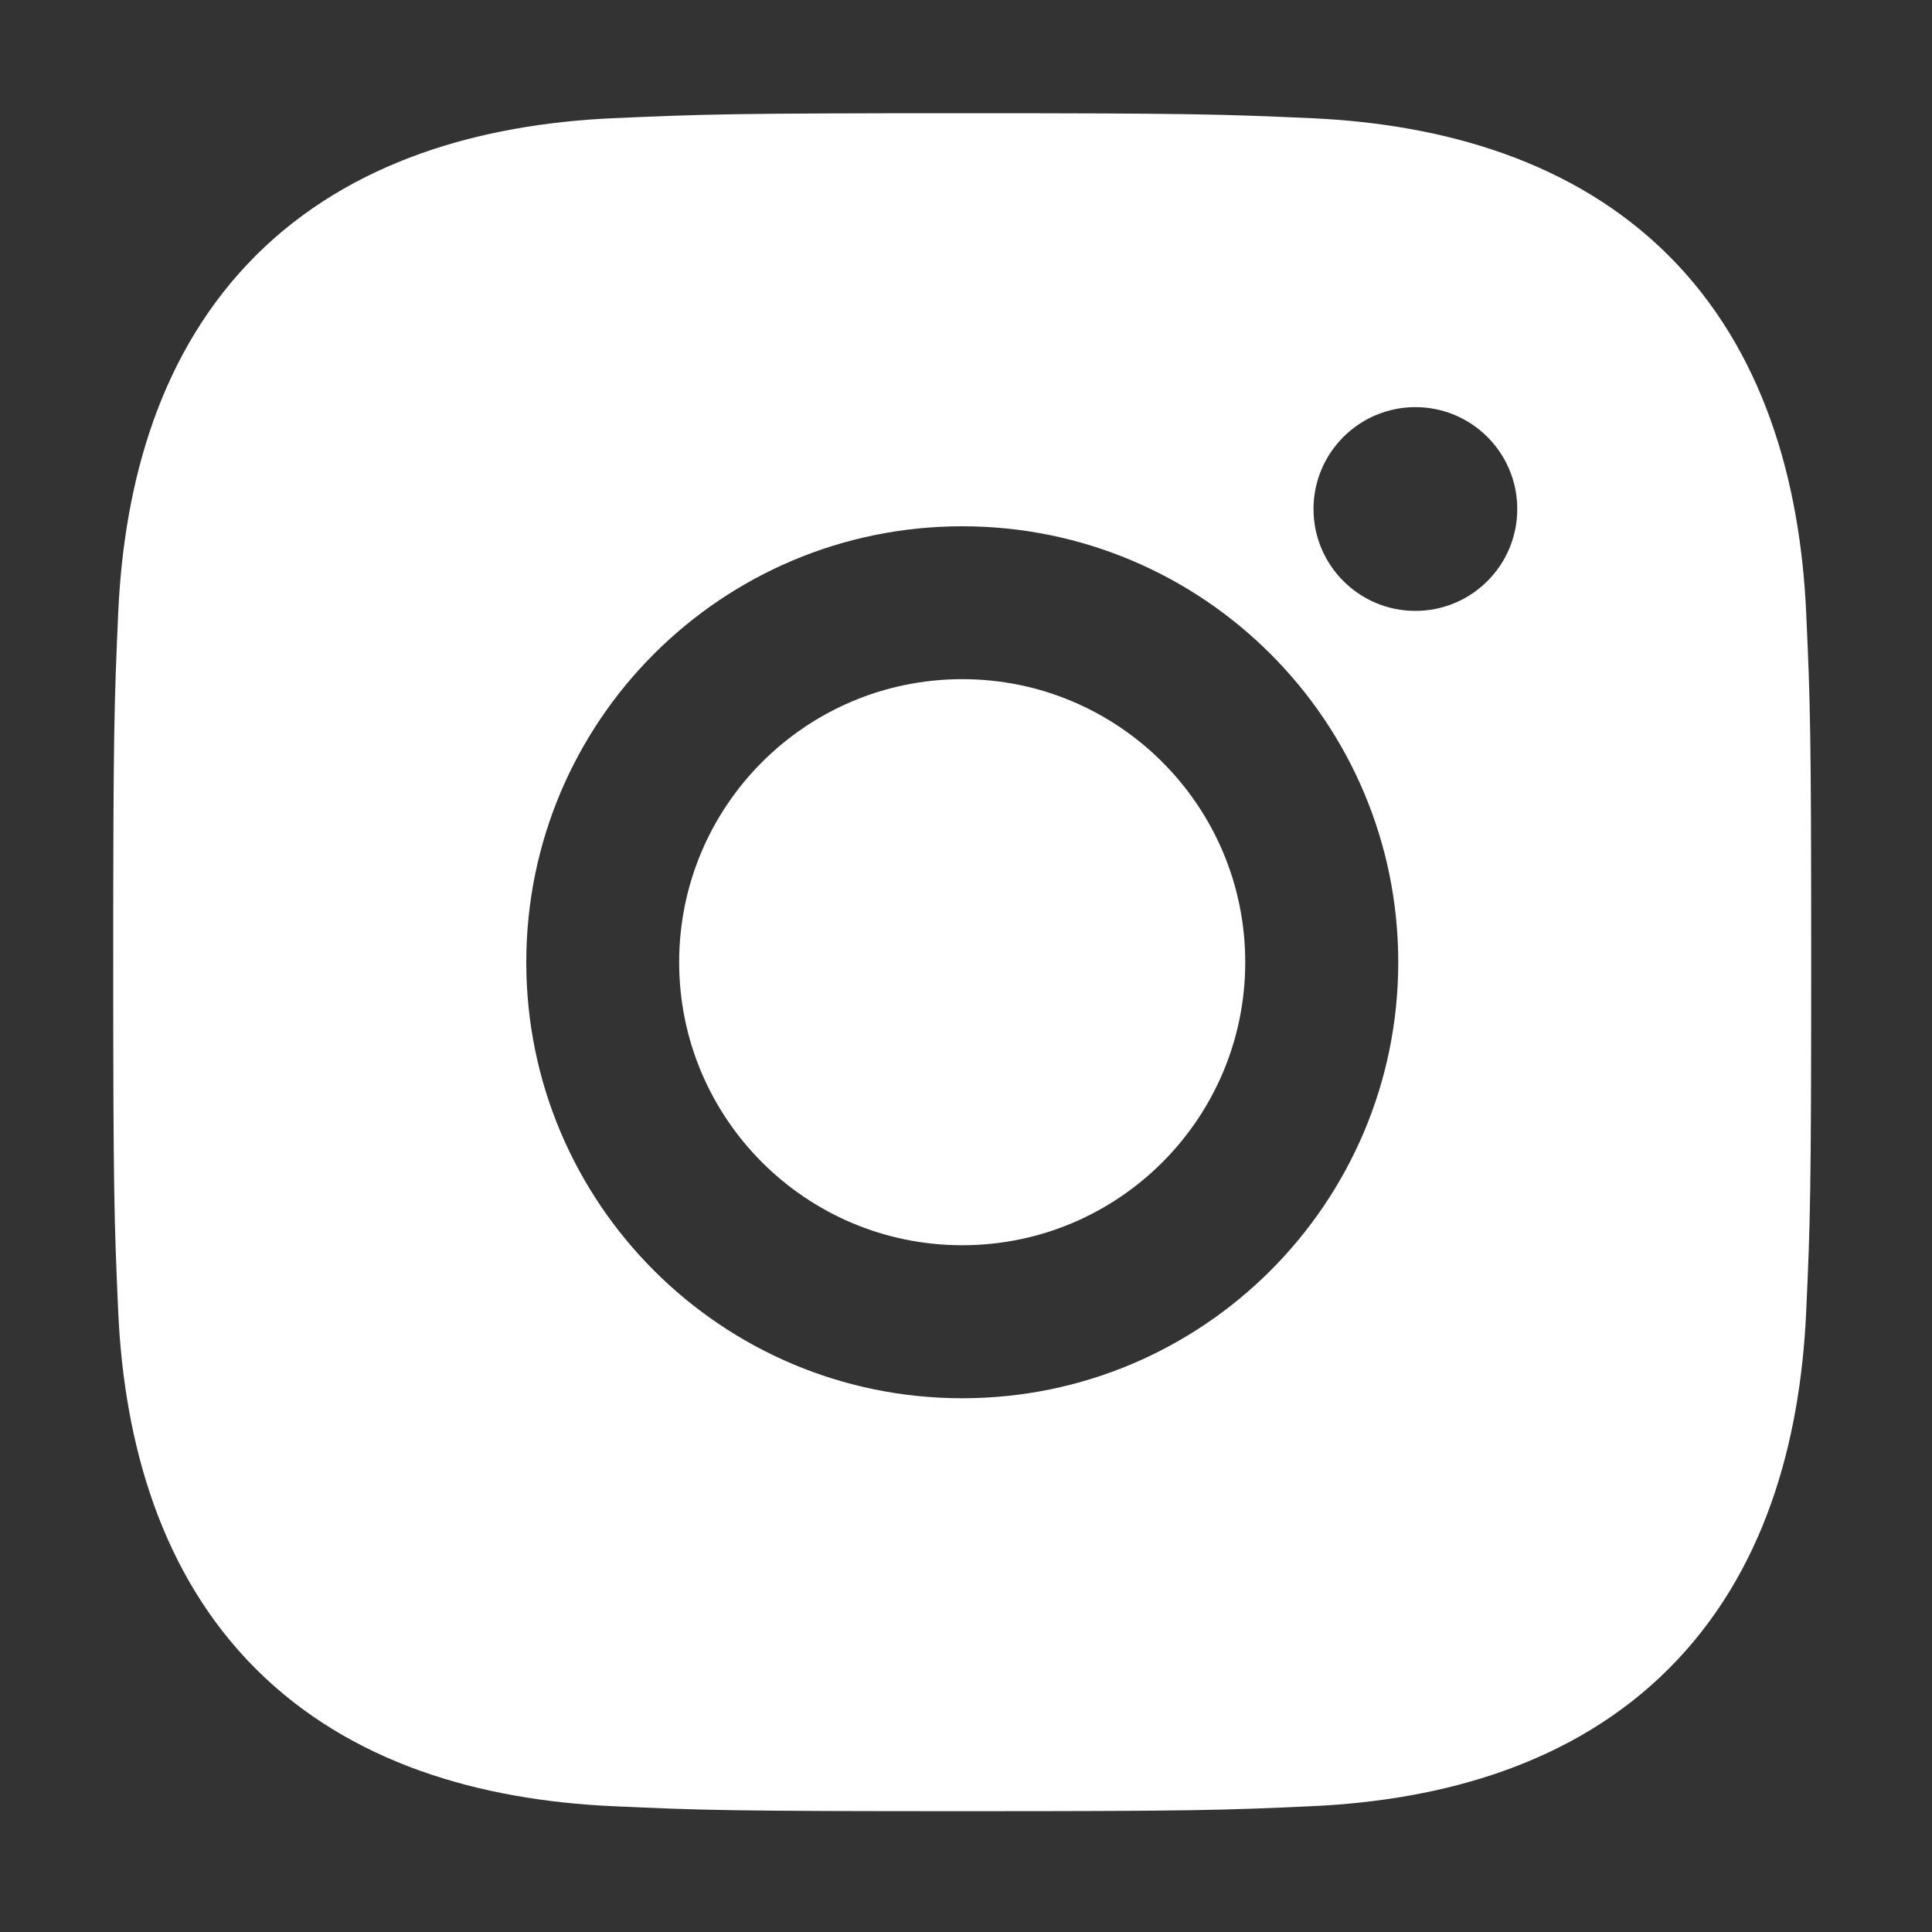 <svg width="15" height="15" viewBox="0 0 15 15" fill="none" xmlns="http://www.w3.org/2000/svg">
<rect x="0" y="0" width="15" height="15" fill="#333333" stroke="none"/>
<g clip-path="url(#clip0_0_78)">
<path fill-rule="evenodd" clip-rule="evenodd" d="M7.471 0.879C5.68 0.879 5.456 0.887 4.753 0.918C3.734 0.965 2.722 1.249 1.985 1.985C1.246 2.725 0.965 3.734 0.918 4.753C0.887 5.456 0.879 5.68 0.879 7.471C0.879 9.261 0.887 9.486 0.918 10.189C0.965 11.207 1.25 12.221 1.985 12.956C2.724 13.695 3.735 13.976 4.753 14.023C5.456 14.055 5.68 14.062 7.471 14.062C9.261 14.062 9.486 14.055 10.189 14.023C11.207 13.976 12.22 13.692 12.956 12.956C13.696 12.216 13.976 11.207 14.023 10.189C14.055 9.486 14.062 9.261 14.062 7.471C14.062 5.68 14.055 5.456 14.023 4.753C13.976 3.734 13.692 2.721 12.956 1.985C12.218 1.248 11.204 0.965 10.189 0.918C9.486 0.887 9.261 0.879 7.471 0.879ZM7.471 4.086C5.601 4.086 4.086 5.601 4.086 7.471C4.086 9.34 5.601 10.856 7.471 10.856C9.34 10.856 10.856 9.34 10.856 7.471C10.856 5.601 9.34 4.086 7.471 4.086ZM7.471 9.668C6.257 9.668 5.273 8.684 5.273 7.471C5.273 6.257 6.257 5.273 7.471 5.273C8.684 5.273 9.668 6.257 9.668 7.471C9.668 8.684 8.684 9.668 7.471 9.668ZM11.78 3.952C11.78 4.389 11.426 4.743 10.989 4.743C10.553 4.743 10.198 4.389 10.198 3.952C10.198 3.515 10.553 3.161 10.989 3.161C11.426 3.161 11.78 3.515 11.78 3.952Z" fill="white"/>
</g>
<defs>
<clipPath id="clip0_0_78">
<rect width="15" height="15" fill="white"/>
</clipPath>
</defs>
</svg>
